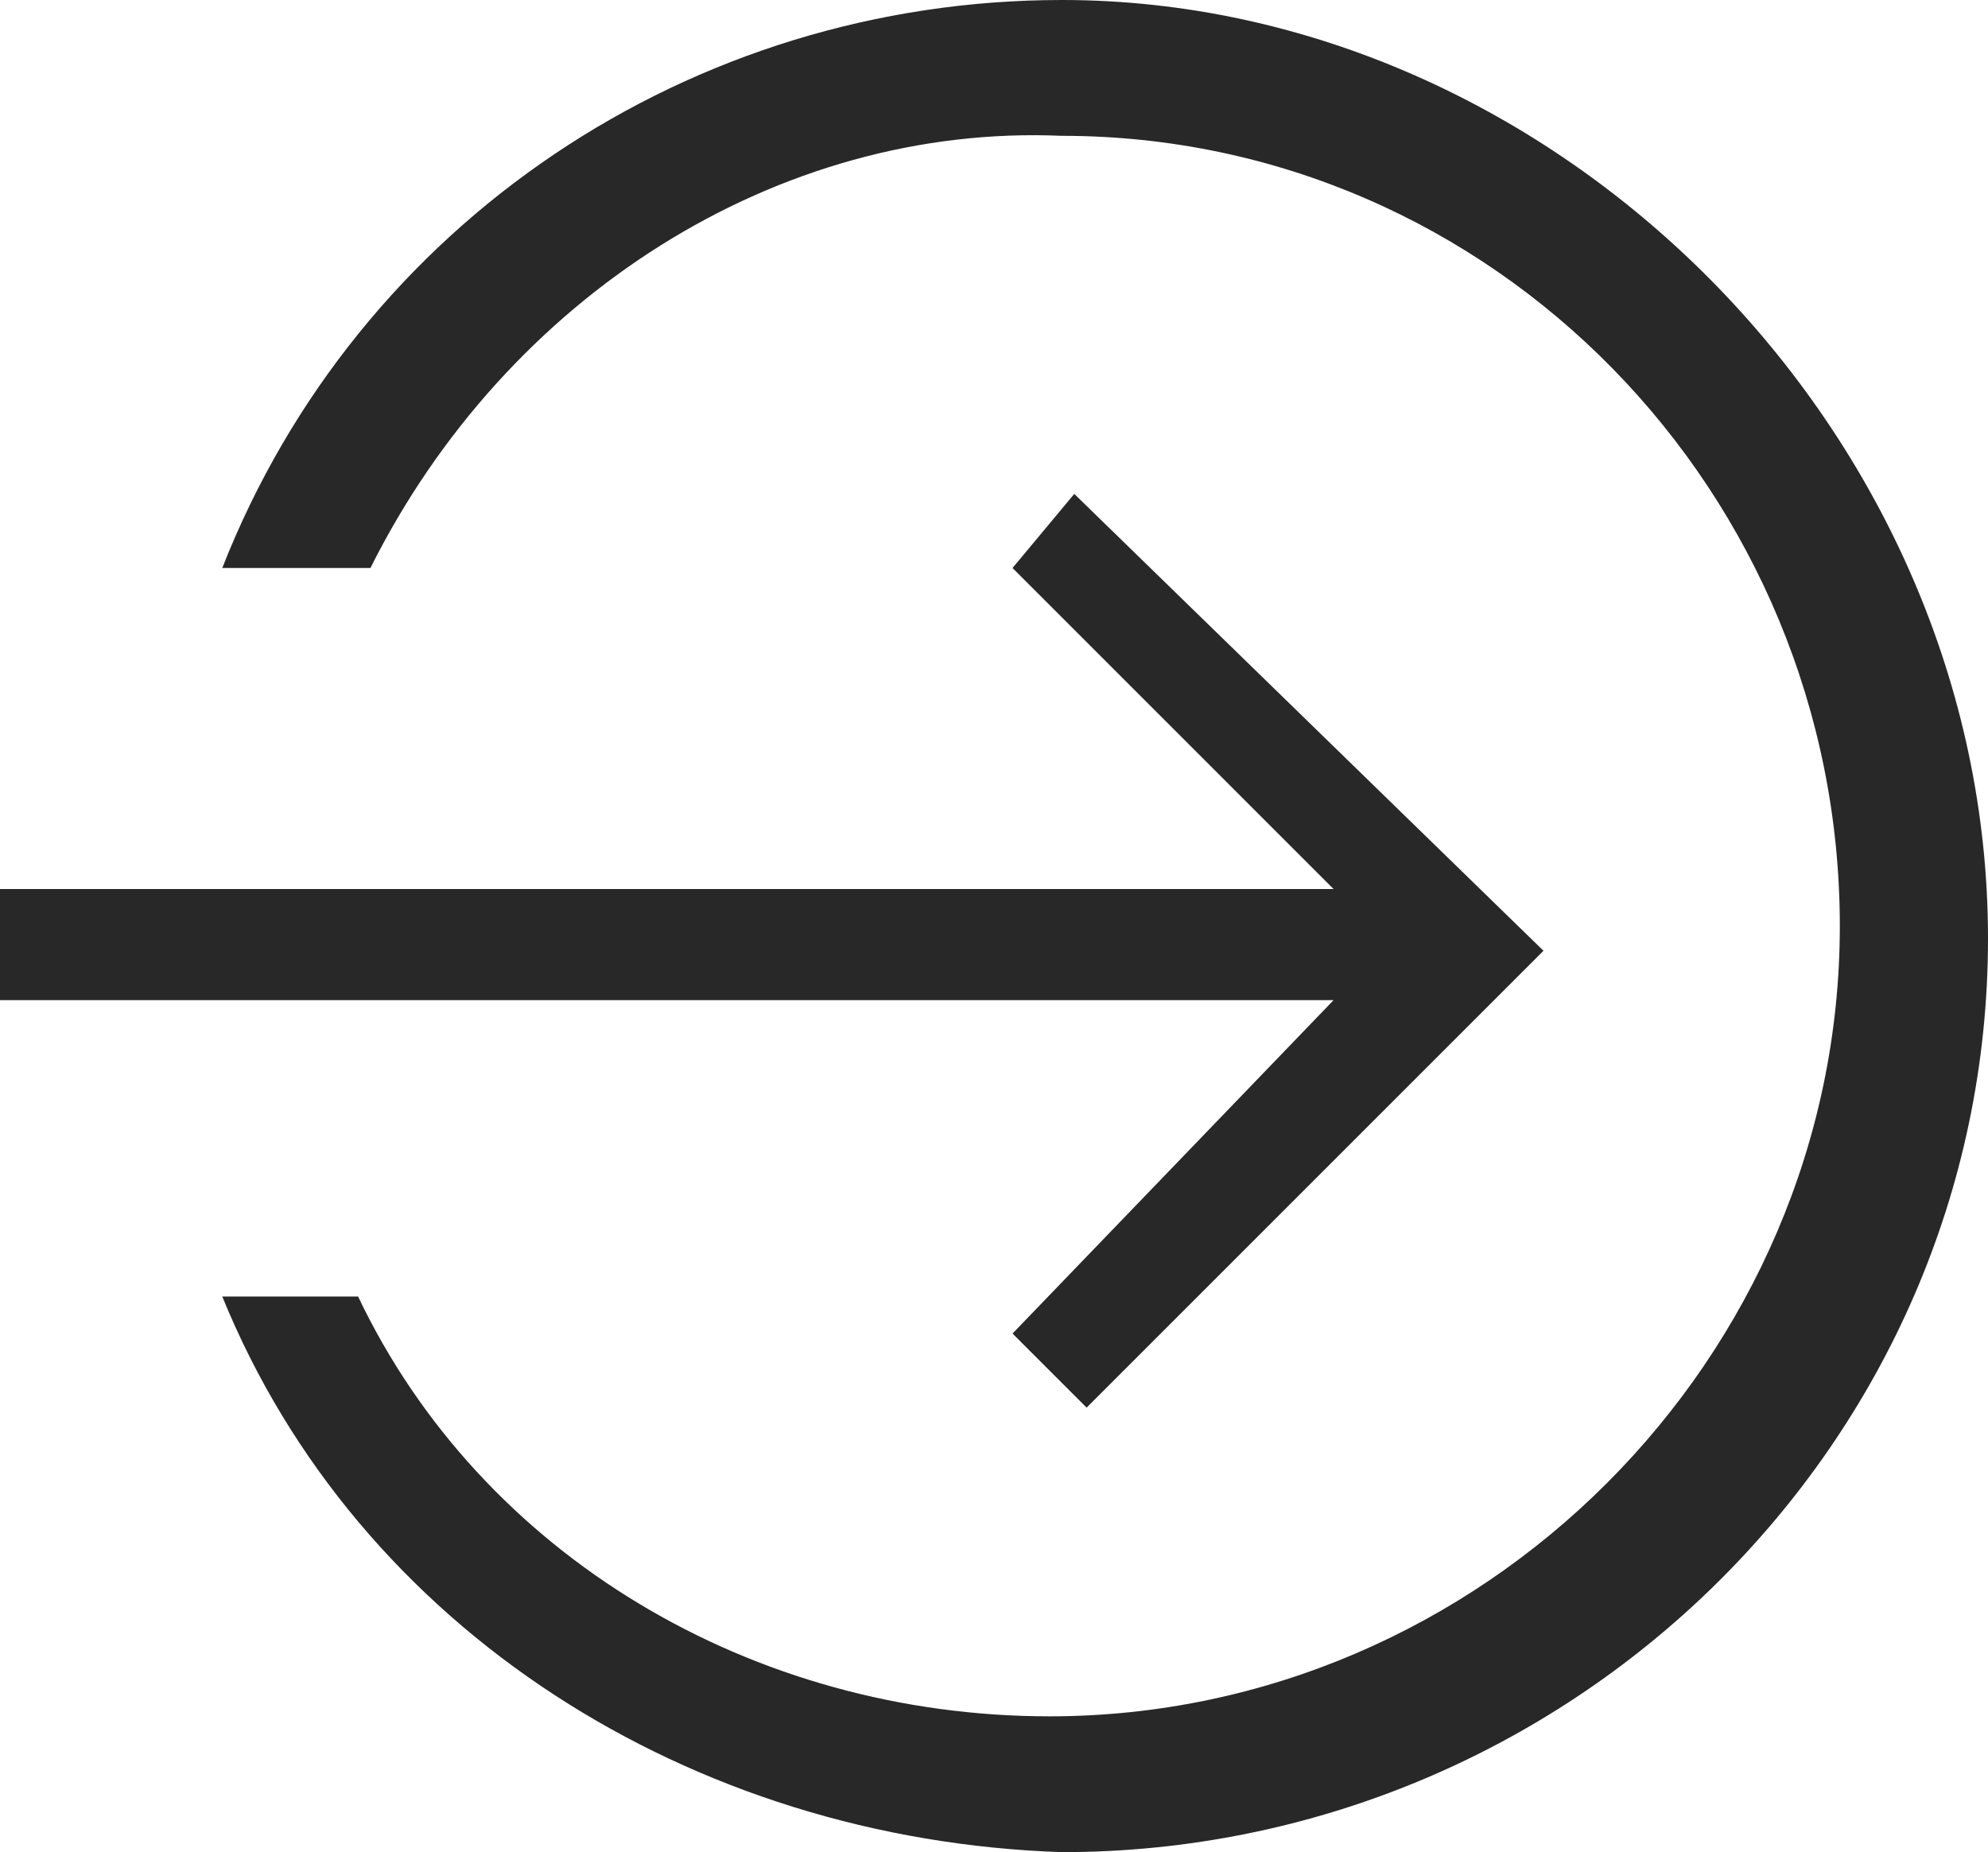 <?xml version="1.0" encoding="utf-8"?>
<!-- Generator: Adobe Illustrator 24.1.0, SVG Export Plug-In . SVG Version: 6.00 Build 0)  -->
<svg version="1.1" id="Layer_1" xmlns="http://www.w3.org/2000/svg" xmlns:xlink="http://www.w3.org/1999/xlink" x="0px" y="0px"
	 viewBox="0 0 16.1 15" style="enable-background:new 0 0 16.1 15;" xml:space="preserve">
<style type="text/css">
	.st0{fill:#282828;}
</style>
<g>
	<polygon class="st0" points="12.5,7.7 8.7,4 8.2,4.6 10.8,7.2 0,7.2 0,8.1 10.8,8.1 8.2,10.8 8.8,11.4 	"/>
	<path class="st0" d="M8.6,0C5.6,0,2.9,1.8,1.8,4.6H3C4.1,2.4,6.3,1,8.6,1.1c3.5,0,6.3,2.9,6.3,6.4c0,3.5-2.9,6.4-6.4,6.4
		c-2.4,0-4.6-1.3-5.6-3.4H1.8c1.1,2.7,3.8,4.4,6.8,4.5c4.1,0,7.5-3.3,7.5-7.4C16.1,3.5,12.6,0,8.6,0z"/>
</g>
</svg>
